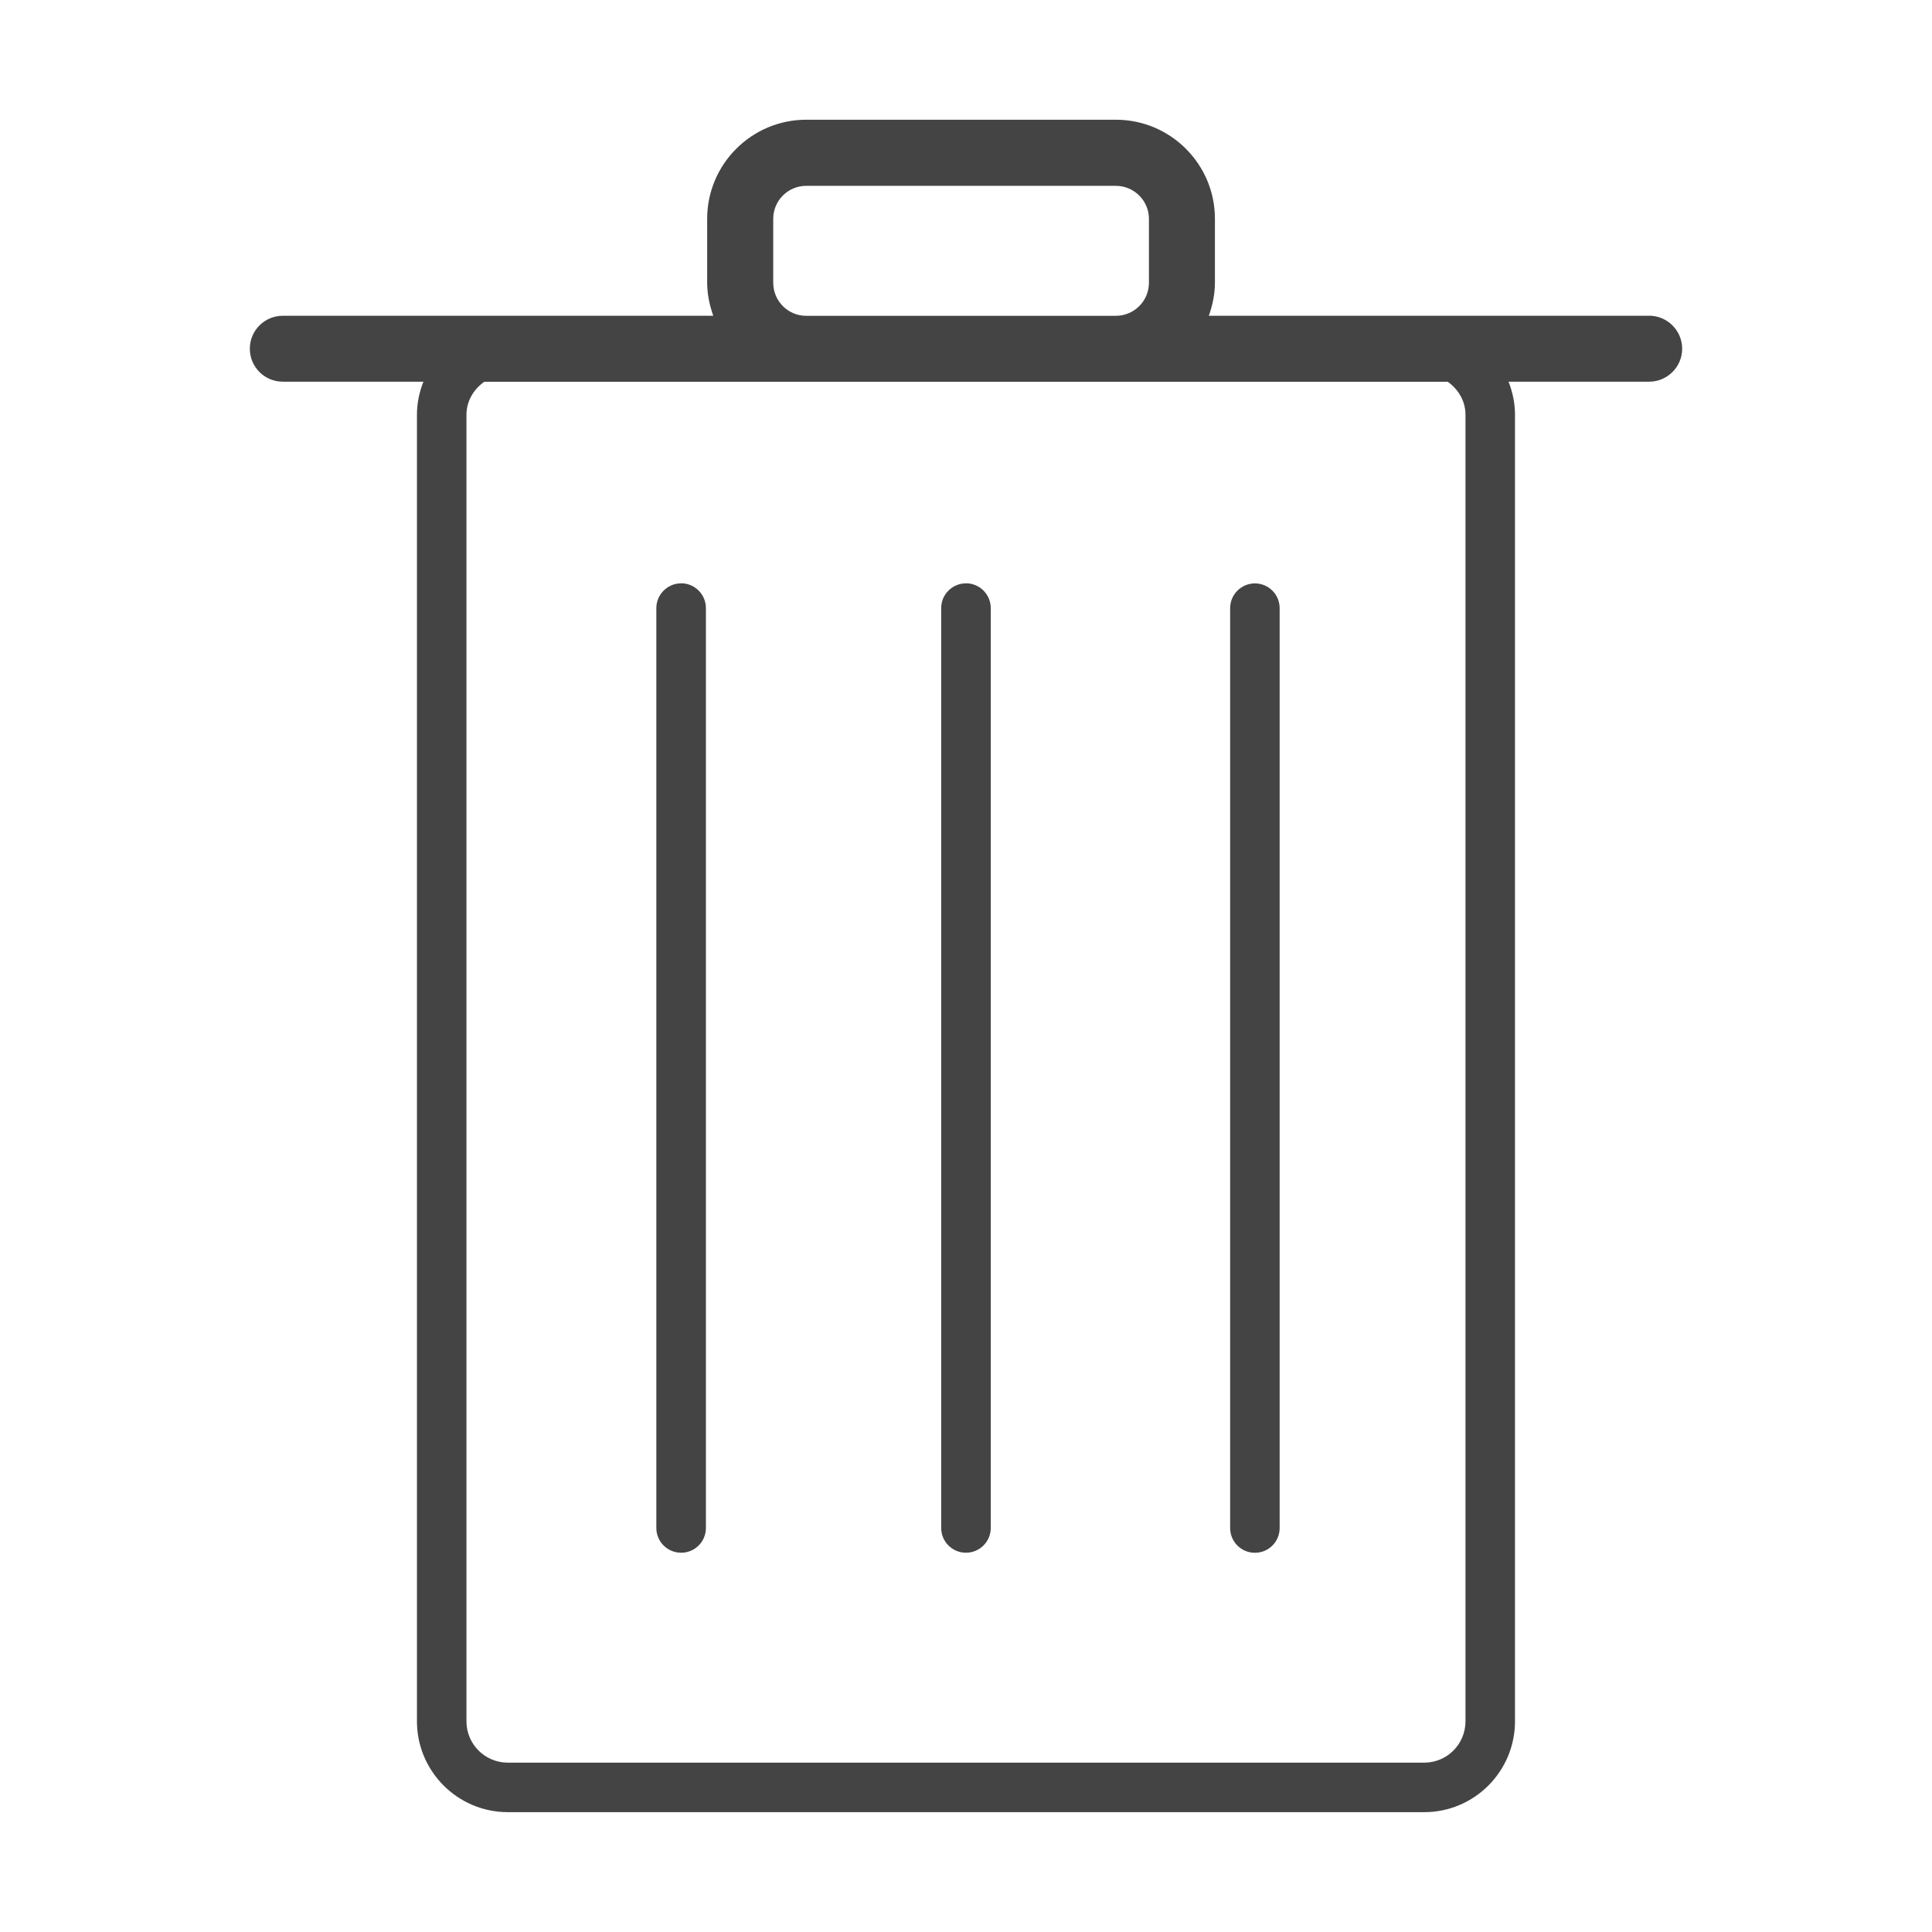 <?xml version="1.0" encoding="utf-8"?>
<!-- Generated by IcoMoon.io -->
<!DOCTYPE svg PUBLIC "-//W3C//DTD SVG 1.1//EN" "http://www.w3.org/Graphics/SVG/1.1/DTD/svg11.dtd">
<svg version="1.1" xmlns="http://www.w3.org/2000/svg" xmlns:xlink="http://www.w3.org/1999/xlink" width="32" height="32" viewBox="0 0 32 32">
<path fill="#444444" d="M27.315 5.23h-7.293c0.061-0.173 0.101-0.355 0.101-0.548v-1.058c0-0.906-0.736-1.641-1.641-1.641h-5.128c-0.905 0-1.641 0.736-1.641 1.641v1.058c0 0.192 0.040 0.375 0.101 0.548h-7.13c-0.302 0-0.546 0.244-0.546 0.546s0.244 0.546 0.546 0.546h2.329c-0.067 0.17-0.107 0.354-0.107 0.547v21.641c0 0.829 0.675 1.505 1.505 1.505h15.179c0.829 0 1.503-0.675 1.503-1.505v-21.641c0-0.194-0.040-0.377-0.107-0.547h2.328c0.302 0 0.548-0.245 0.548-0.546s-0.246-0.547-0.548-0.547zM12.807 4.683v-1.058c0-0.302 0.245-0.547 0.546-0.547h5.128c0.302 0 0.549 0.245 0.549 0.547v1.058c0 0.302-0.245 0.548-0.549 0.548h-5.128c-0.302-0-0.546-0.246-0.546-0.548zM24.273 6.87v21.641c0 0.378-0.306 0.684-0.683 0.684h-15.18c-0.377 0-0.684-0.306-0.684-0.684v-21.641c0-0.229 0.12-0.423 0.296-0.547h15.957c0.174 0.124 0.294 0.318 0.294 0.547z"></path>
<path fill="#444444" d="M11.282 9.662c-0.226 0-0.411 0.184-0.411 0.41v15.236c0 0.227 0.184 0.41 0.411 0.41s0.41-0.183 0.41-0.41v-15.236c0-0.226-0.184-0.411-0.41-0.411z"></path>
<path fill="#444444" d="M15.999 9.662c-0.226 0-0.41 0.184-0.41 0.41v15.236c0 0.227 0.184 0.41 0.41 0.41s0.411-0.183 0.411-0.41v-15.236c0-0.226-0.184-0.411-0.411-0.411z"></path>
<path fill="#444444" d="M20.785 25.719c0.227 0 0.41-0.183 0.41-0.41v-15.236c0-0.226-0.183-0.41-0.41-0.41-0.226 0-0.41 0.184-0.41 0.41v15.236c0 0.227 0.184 0.41 0.41 0.41z"></path>
</svg>
